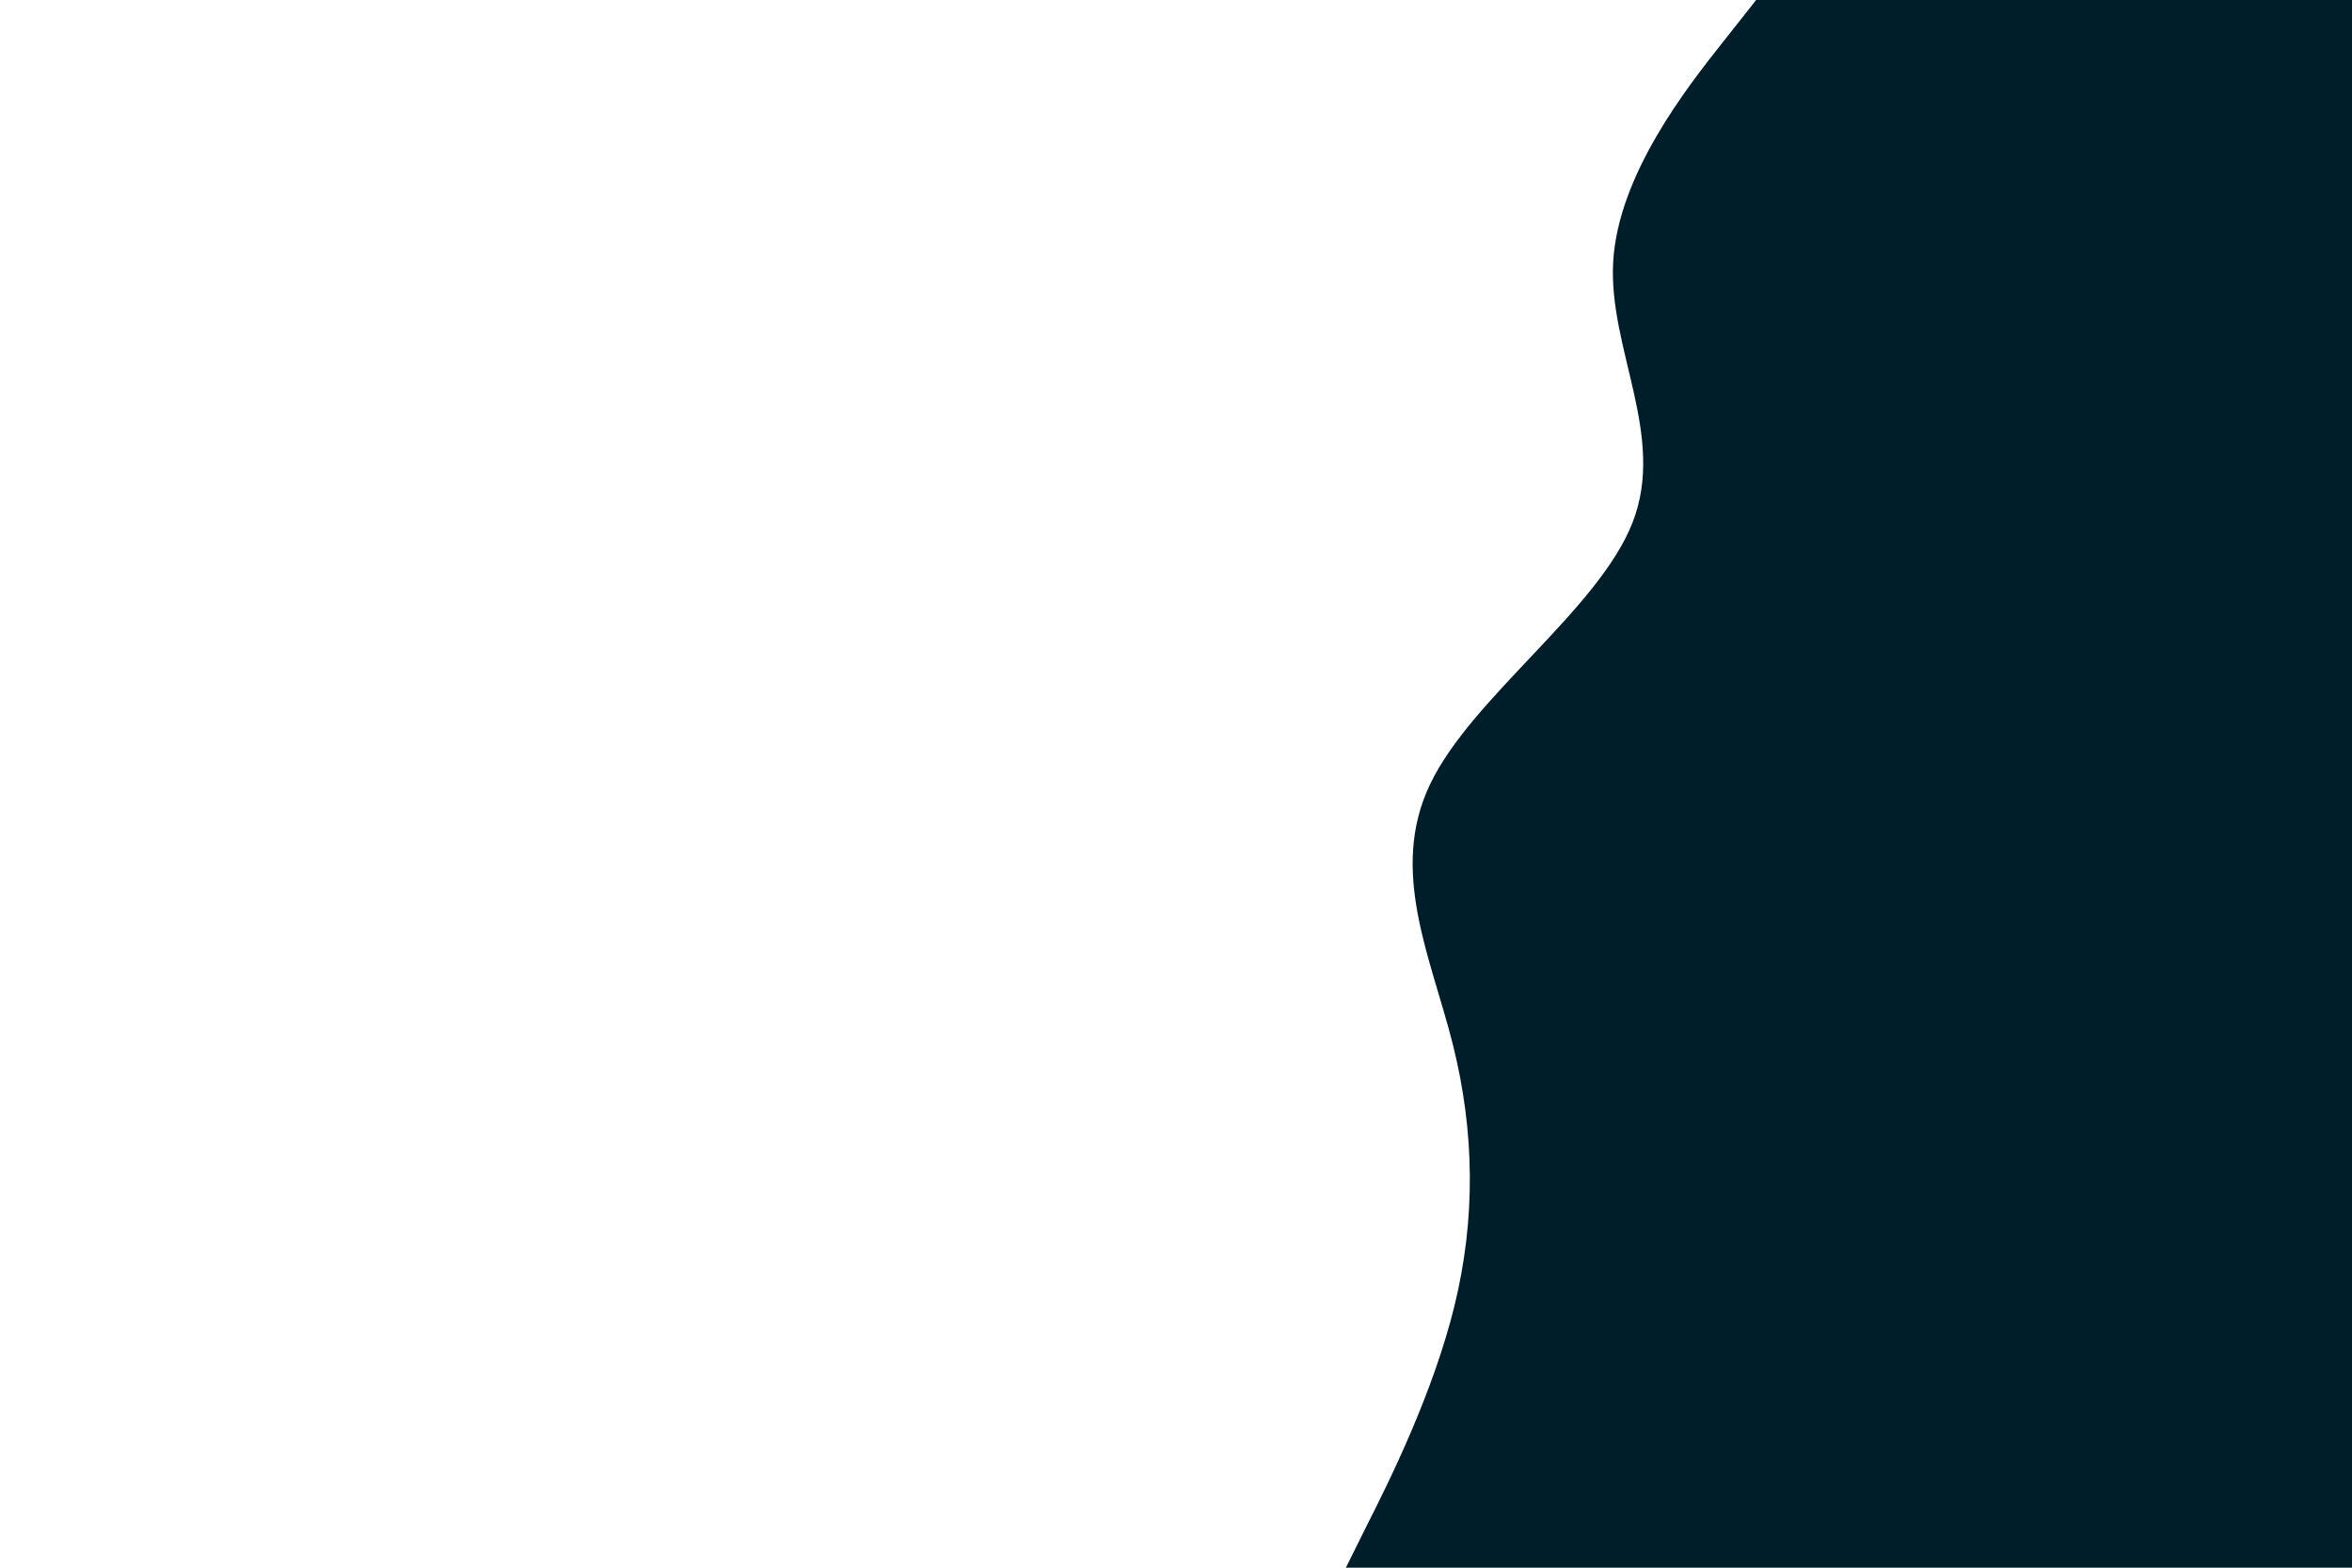 <svg id="visual" viewBox="0 0 900 600" width="900" height="600" xmlns="http://www.w3.org/2000/svg" xmlns:xlink="http://www.w3.org/1999/xlink" version="1.1"><rect x="0" y="0" width="900" height="600" fill="#FFFFFF"></rect><path d="M515 600L523.3 583.3C531.7 566.7 548.3 533.3 556.5 500C564.7 466.7 564.3 433.3 556 400C547.7 366.7 531.3 333.3 547.3 300C563.3 266.7 611.7 233.3 624.7 200C637.7 166.7 615.3 133.3 617.3 100C619.3 66.7 645.7 33.3 658.8 16.7L672 0L900 0L900 16.7C900 33.3 900 66.7 900 100C900 133.3 900 166.7 900 200C900 233.3 900 266.7 900 300C900 333.3 900 366.7 900 400C900 433.3 900 466.7 900 500C900 533.3 900 566.7 900 583.3L900 600Z" fill="#001E2A" stroke-linecap="round" stroke-linejoin="miter"></path></svg>